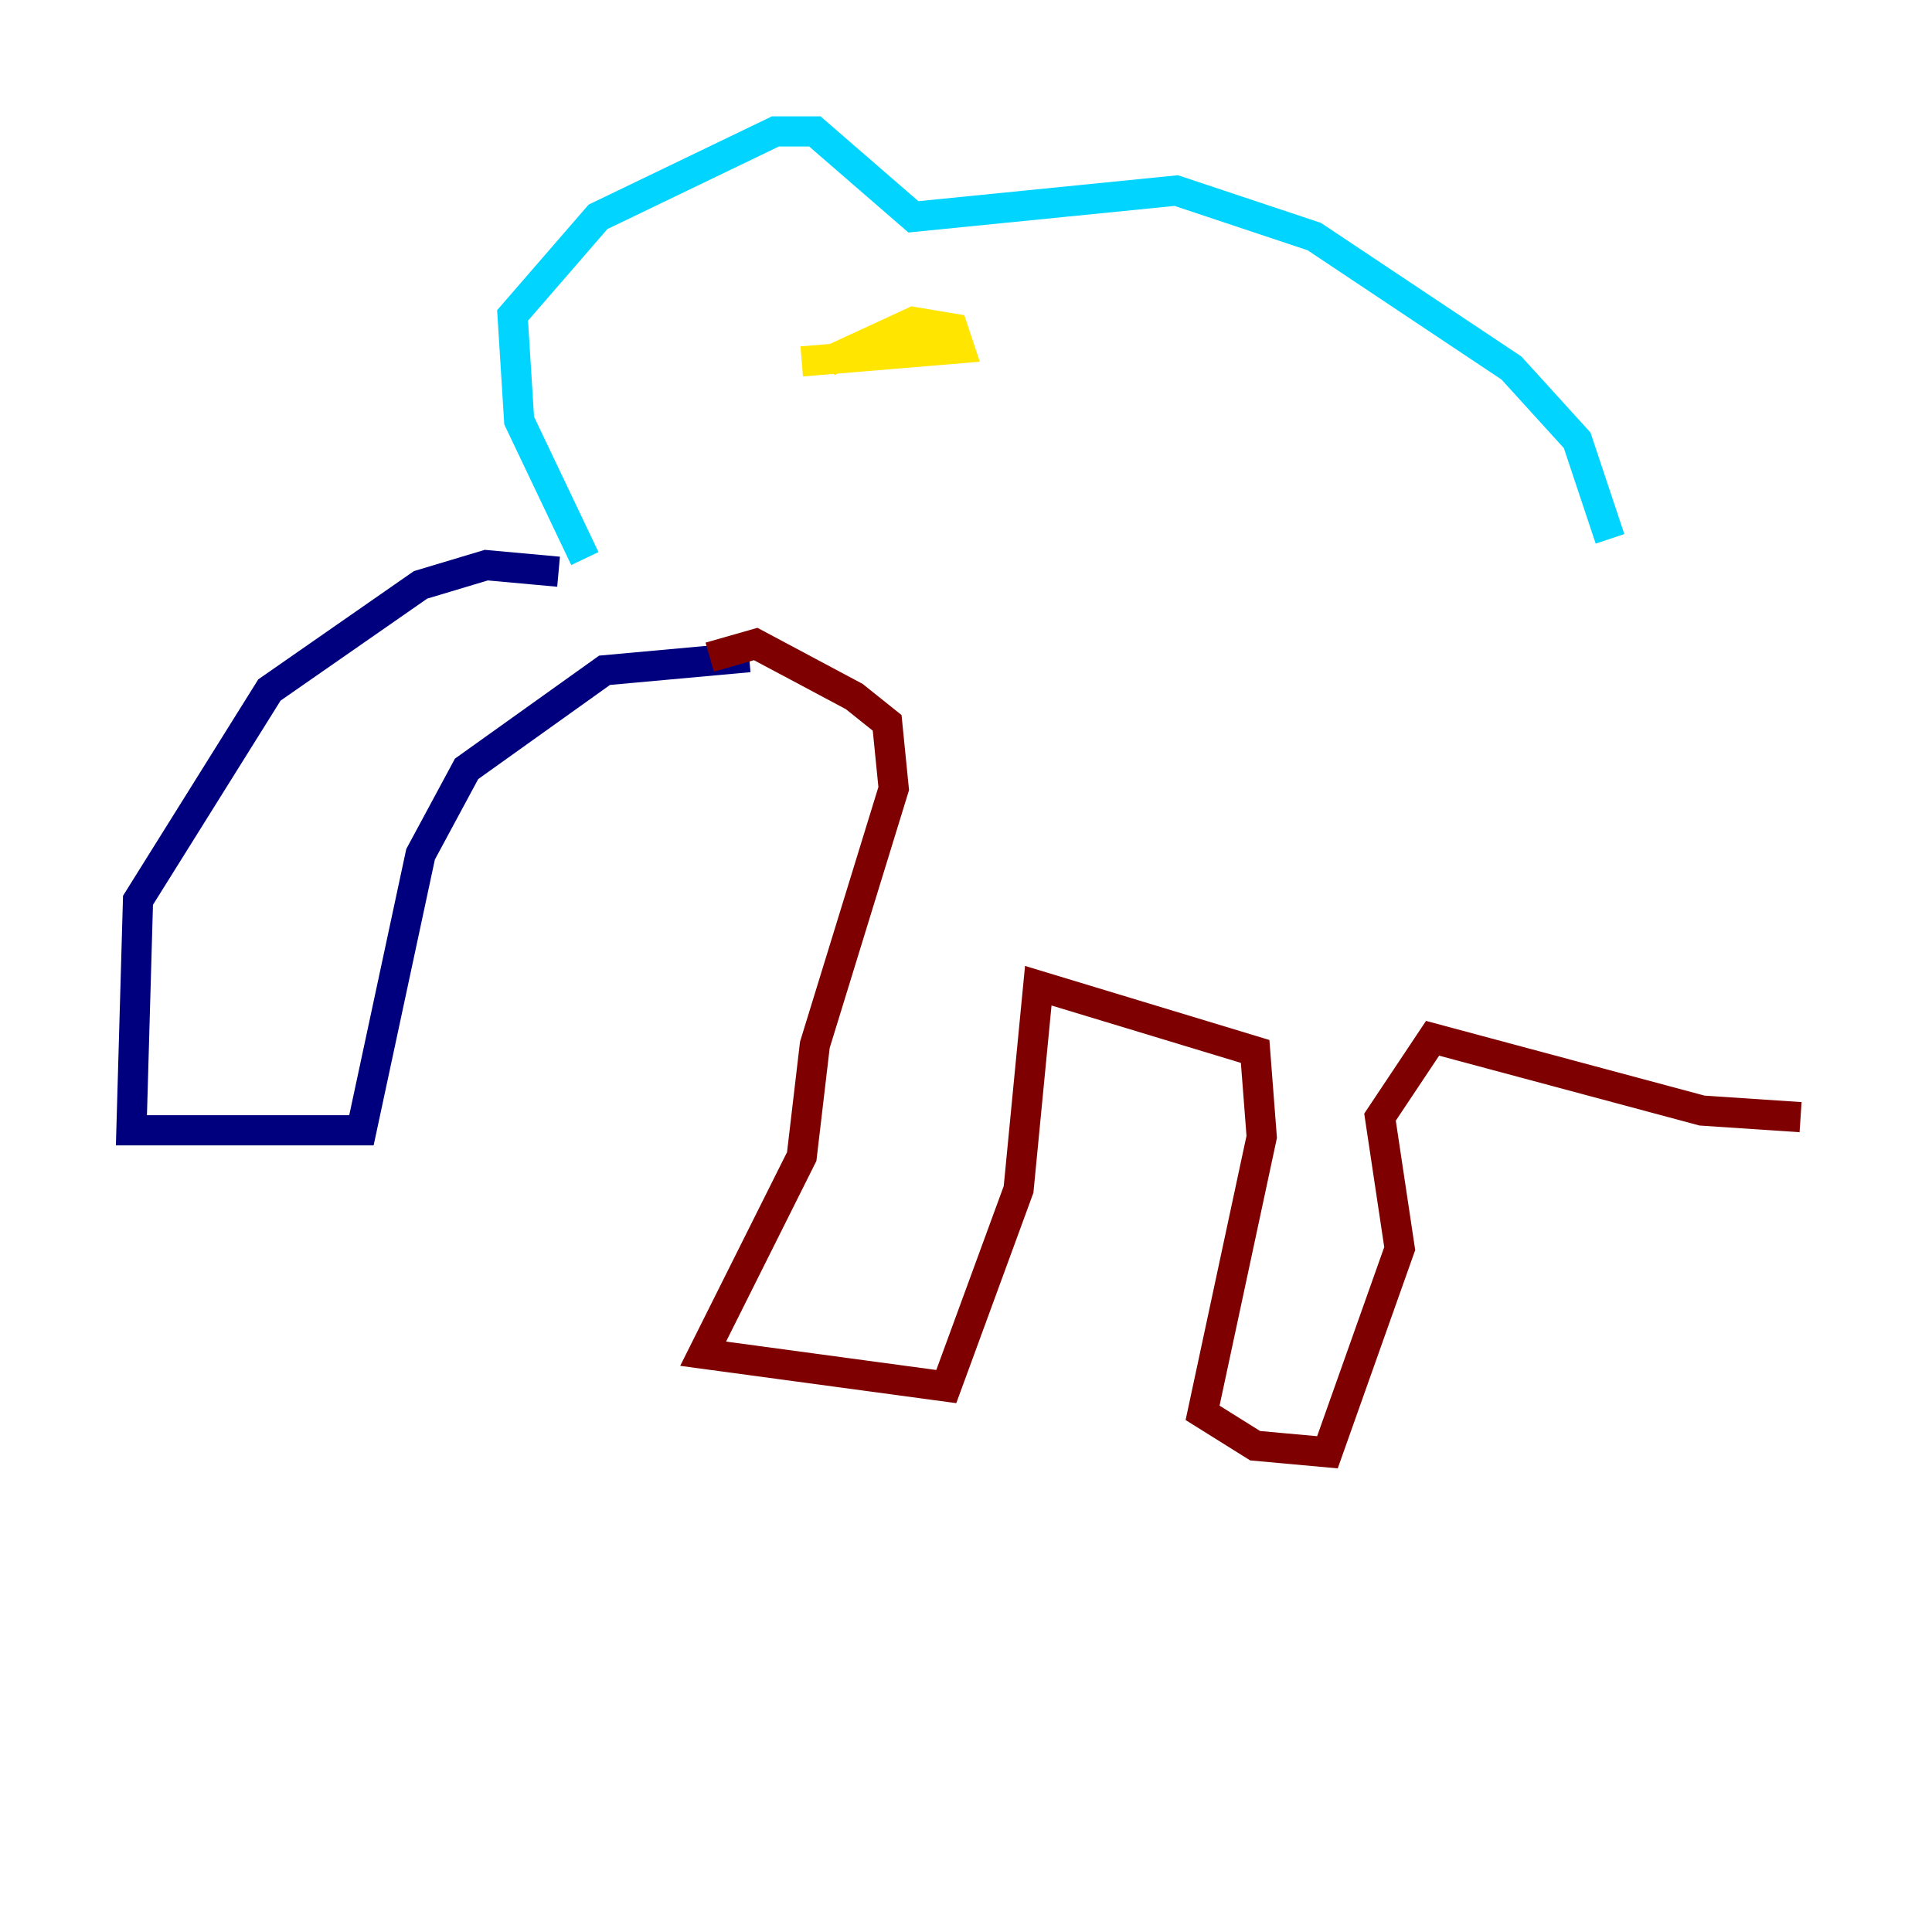 <?xml version="1.0" encoding="utf-8" ?>
<svg baseProfile="tiny" height="128" version="1.2" viewBox="0,0,128,128" width="128" xmlns="http://www.w3.org/2000/svg" xmlns:ev="http://www.w3.org/2001/xml-events" xmlns:xlink="http://www.w3.org/1999/xlink"><defs /><polyline fill="none" points="37.007,37.878 32.218,37.442 27.864,38.748 17.85,45.714 9.143,59.646 8.707,74.884 23.946,74.884 27.864,56.599 30.912,50.939 40.054,44.408 49.633,43.537" stroke="#00007f" stroke-width="2" /><polyline fill="none" points="38.748,37.007 34.395,27.864 33.959,20.898 39.619,14.367 51.374,8.707 53.986,8.707 60.517,14.367 77.932,12.626 87.075,15.674 100.136,24.381 104.49,29.17 106.667,35.701" stroke="#00d4ff" stroke-width="2" /><polyline fill="none" points="54.857,23.946 60.517,21.333 63.129,21.769 63.565,23.075 53.116,23.946" stroke="#ffe500" stroke-width="2" /><polyline fill="none" points="47.02,43.537 50.068,42.667 56.599,46.15 58.776,47.891 59.211,52.245 53.986,69.225 53.116,76.626 46.585,89.687 62.694,91.864 67.483,78.803 68.789,65.306 83.156,69.66 83.592,75.32 79.674,93.605 83.156,95.782 87.946,96.218 92.735,82.721 91.429,74.014 94.912,68.789 112.762,73.578 119.293,74.014" stroke="#7f0000" stroke-width="2" /></svg>